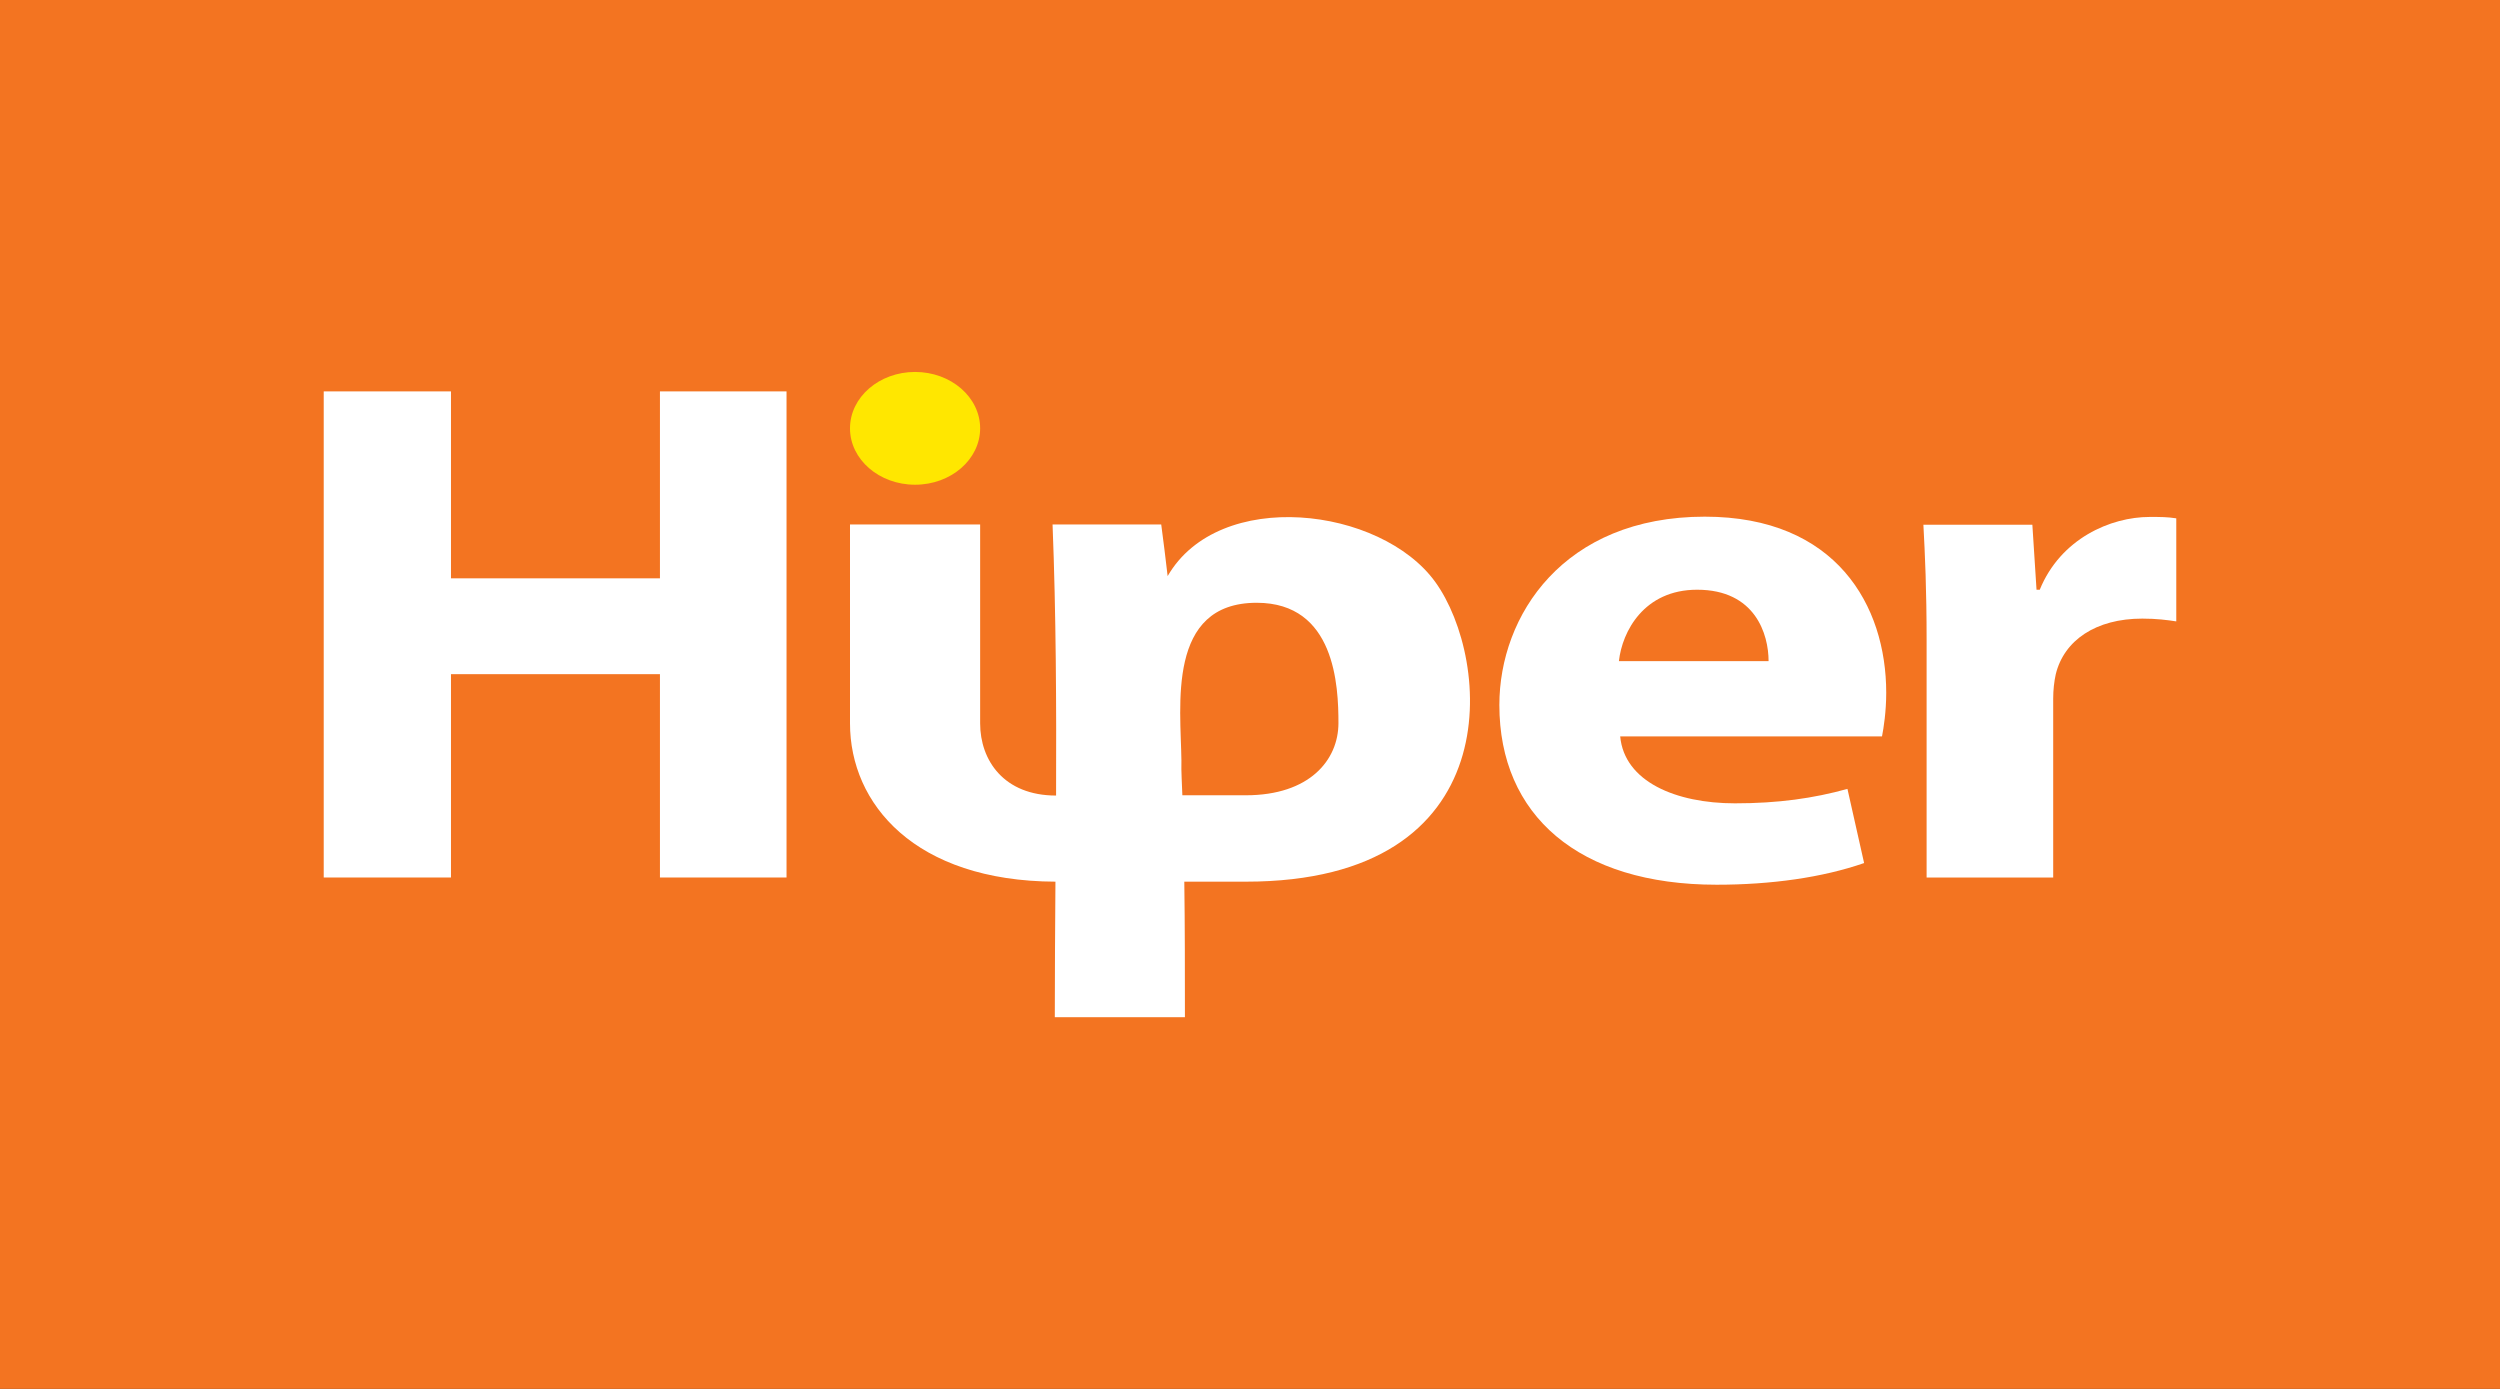 <svg width="90" height="50" viewBox="0 0 90 50" fill="none" xmlns="http://www.w3.org/2000/svg">
<rect x="0" y="0" width="90" height="50" fill="#333333" stroke="none"/>
<g clip-path="url(#clip0_35731_302)">
<path d="M90 0H0V50H90V0Z" fill="#F37421"/>
<path d="M11.654 14.09V31.59H16.235V24.27H23.758V31.59H28.315V14.09H23.758V20.82H16.235V14.09H11.654Z" fill="white"/>
<path d="M67.754 26.5C67.811 26.21 67.904 25.62 67.904 24.94C67.904 21.8 66.104 18.6 61.373 18.6C56.285 18.6 53.977 22.16 53.977 25.38C53.977 29.35 56.827 31.85 61.8 31.85C63.773 31.85 65.608 31.59 67.108 31.07L66.508 28.4C65.284 28.74 64.015 28.92 62.458 28.92C60.334 28.92 58.477 28.14 58.327 26.51H67.754V26.5ZM58.281 23.8C58.396 22.74 59.181 21.23 61.096 21.23C63.196 21.23 63.669 22.84 63.669 23.8H58.281Z" fill="white"/>
<path d="M69.358 31.59H73.915V25.15C73.915 24.84 73.95 24.53 74.008 24.27C74.308 23.05 75.45 22.27 77.123 22.27C77.631 22.27 78.023 22.32 78.346 22.37V18.66C78.011 18.61 77.804 18.61 77.388 18.61C75.981 18.61 74.181 19.39 73.431 21.23H73.315L73.165 18.89H69.242C69.3 19.98 69.358 21.2 69.358 23.07V31.59Z" fill="white"/>
<path fill-rule="evenodd" clip-rule="evenodd" d="M32.942 13.39C34.234 13.39 35.285 14.3 35.285 15.42C35.285 16.54 34.234 17.45 32.942 17.45C31.65 17.45 30.6 16.54 30.6 15.42C30.6 14.3 31.65 13.39 32.942 13.39Z" fill="#FFE700"/>
<path fill-rule="evenodd" clip-rule="evenodd" d="M42.565 28.63H44.85C47.146 28.63 48.184 27.36 48.184 26.03C48.184 24.7 48.069 21.7 45.242 21.7C41.988 21.7 42.508 25.43 42.531 27.38C42.519 27.8 42.554 28.22 42.565 28.63ZM30.6 18.88H35.285V26.04C35.285 27.37 36.138 28.64 38.019 28.64C38.031 25.42 38.019 22.1 37.892 18.88H41.804C41.885 19.5 41.965 20.12 42.035 20.74C43.881 17.54 49.708 18.24 51.669 20.95C53.688 23.74 54.381 31.74 44.85 31.74H42.635C42.657 33.36 42.657 34.99 42.657 36.62H37.973C37.973 35.06 37.984 33.42 37.996 31.74C32.931 31.72 30.6 28.94 30.6 26.04V18.88Z" fill="white"/>
</g>
<defs>
<clipPath id="clip0_35731_302">
<rect width="90" height="50" fill="white"/>
</clipPath>
</defs>
</svg>
